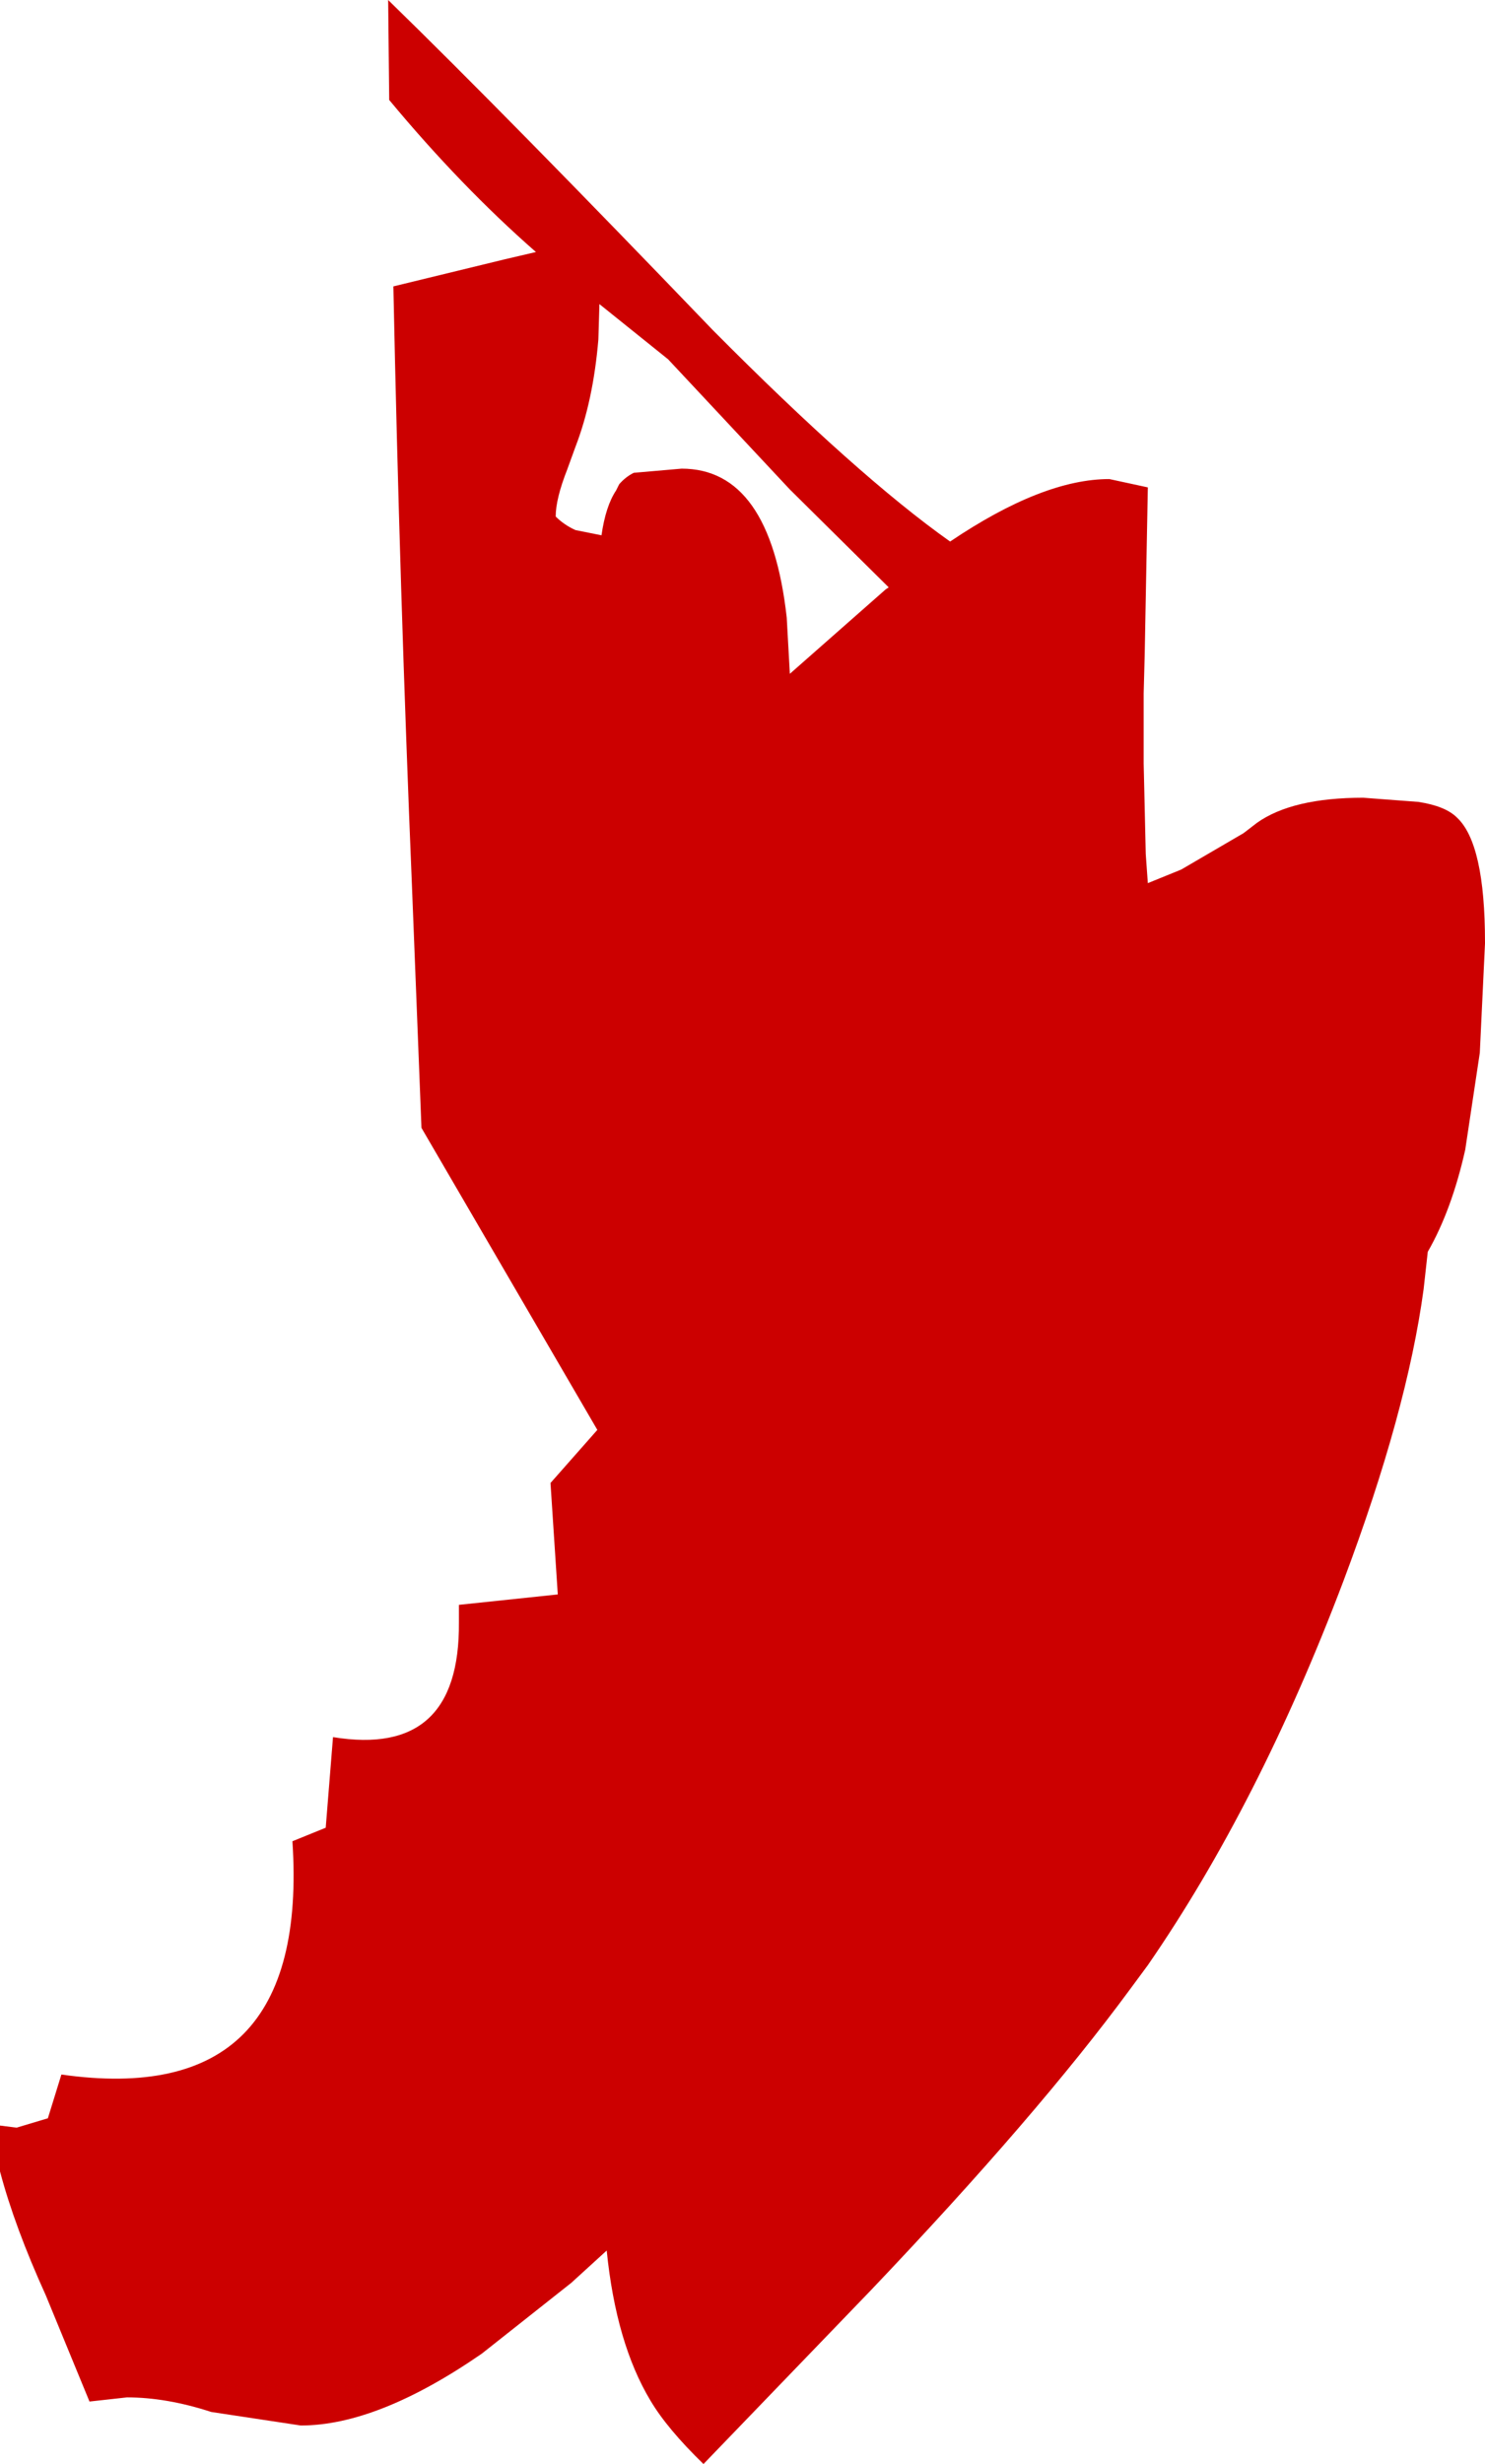 <?xml version="1.0" encoding="UTF-8" standalone="no"?>
<svg xmlns:xlink="http://www.w3.org/1999/xlink" height="118.3px" width="71.35px" xmlns="http://www.w3.org/2000/svg">
  <g transform="matrix(1.0, 0.0, 0.0, 1.0, -30.35, -5.0)">
    <path d="M85.5 28.4 L85.35 36.4 85.3 38.3 85.3 41.65 85.4 46.0 85.5 47.4 87.1 46.75 90.1 45.0 90.75 44.5 Q92.45 43.3 95.85 43.3 L98.5 43.5 Q99.8 43.7 100.35 44.25 101.7 45.5 101.7 50.25 L101.7 50.3 101.45 55.55 100.75 60.2 Q100.1 63.1 98.95 65.1 L98.75 66.9 Q97.95 72.8 94.9 80.9 90.85 91.6 85.5 99.35 L84.65 100.5 Q80.2 106.55 72.2 114.95 L64.15 123.3 Q62.4 121.6 61.6 120.25 59.95 117.5 59.5 113.05 L57.8 114.6 53.5 118.0 Q48.5 121.45 44.8 121.45 L40.5 120.8 Q38.35 120.1 36.45 120.1 L34.65 120.3 32.55 115.2 Q31.05 111.9 30.35 109.25 L30.35 107.05 31.15 107.15 32.65 106.7 33.3 104.6 Q45.25 106.3 44.4 93.4 L46.0 92.75 46.35 88.4 Q52.45 89.4 52.4 82.9 L52.4 82.05 57.15 81.55 56.8 76.2 59.05 73.65 50.6 59.15 50.15 47.7 Q49.55 33.25 49.25 18.75 L54.6 17.45 56.1 17.1 Q52.5 13.95 49.05 9.8 L49.0 5.0 Q54.7 10.55 64.6 20.85 71.55 27.85 76.0 31.0 80.45 28.0 83.65 28.0 L85.5 28.4 M59.1 21.3 Q58.85 24.25 58.0 26.45 L57.6 27.55 Q57.05 28.95 57.05 29.8 57.45 30.2 58.0 30.45 L59.25 30.7 Q59.45 29.3 59.95 28.55 L60.1 28.25 Q60.4 27.9 60.8 27.7 L63.1 27.5 Q67.35 27.5 68.15 34.65 L68.3 37.35 72.9 33.3 73.05 33.2 68.3 28.5 62.45 22.25 59.15 19.6 59.1 21.3" fill="#cc0000" fill-rule="evenodd" stroke="none"/>
  </g>
</svg>
